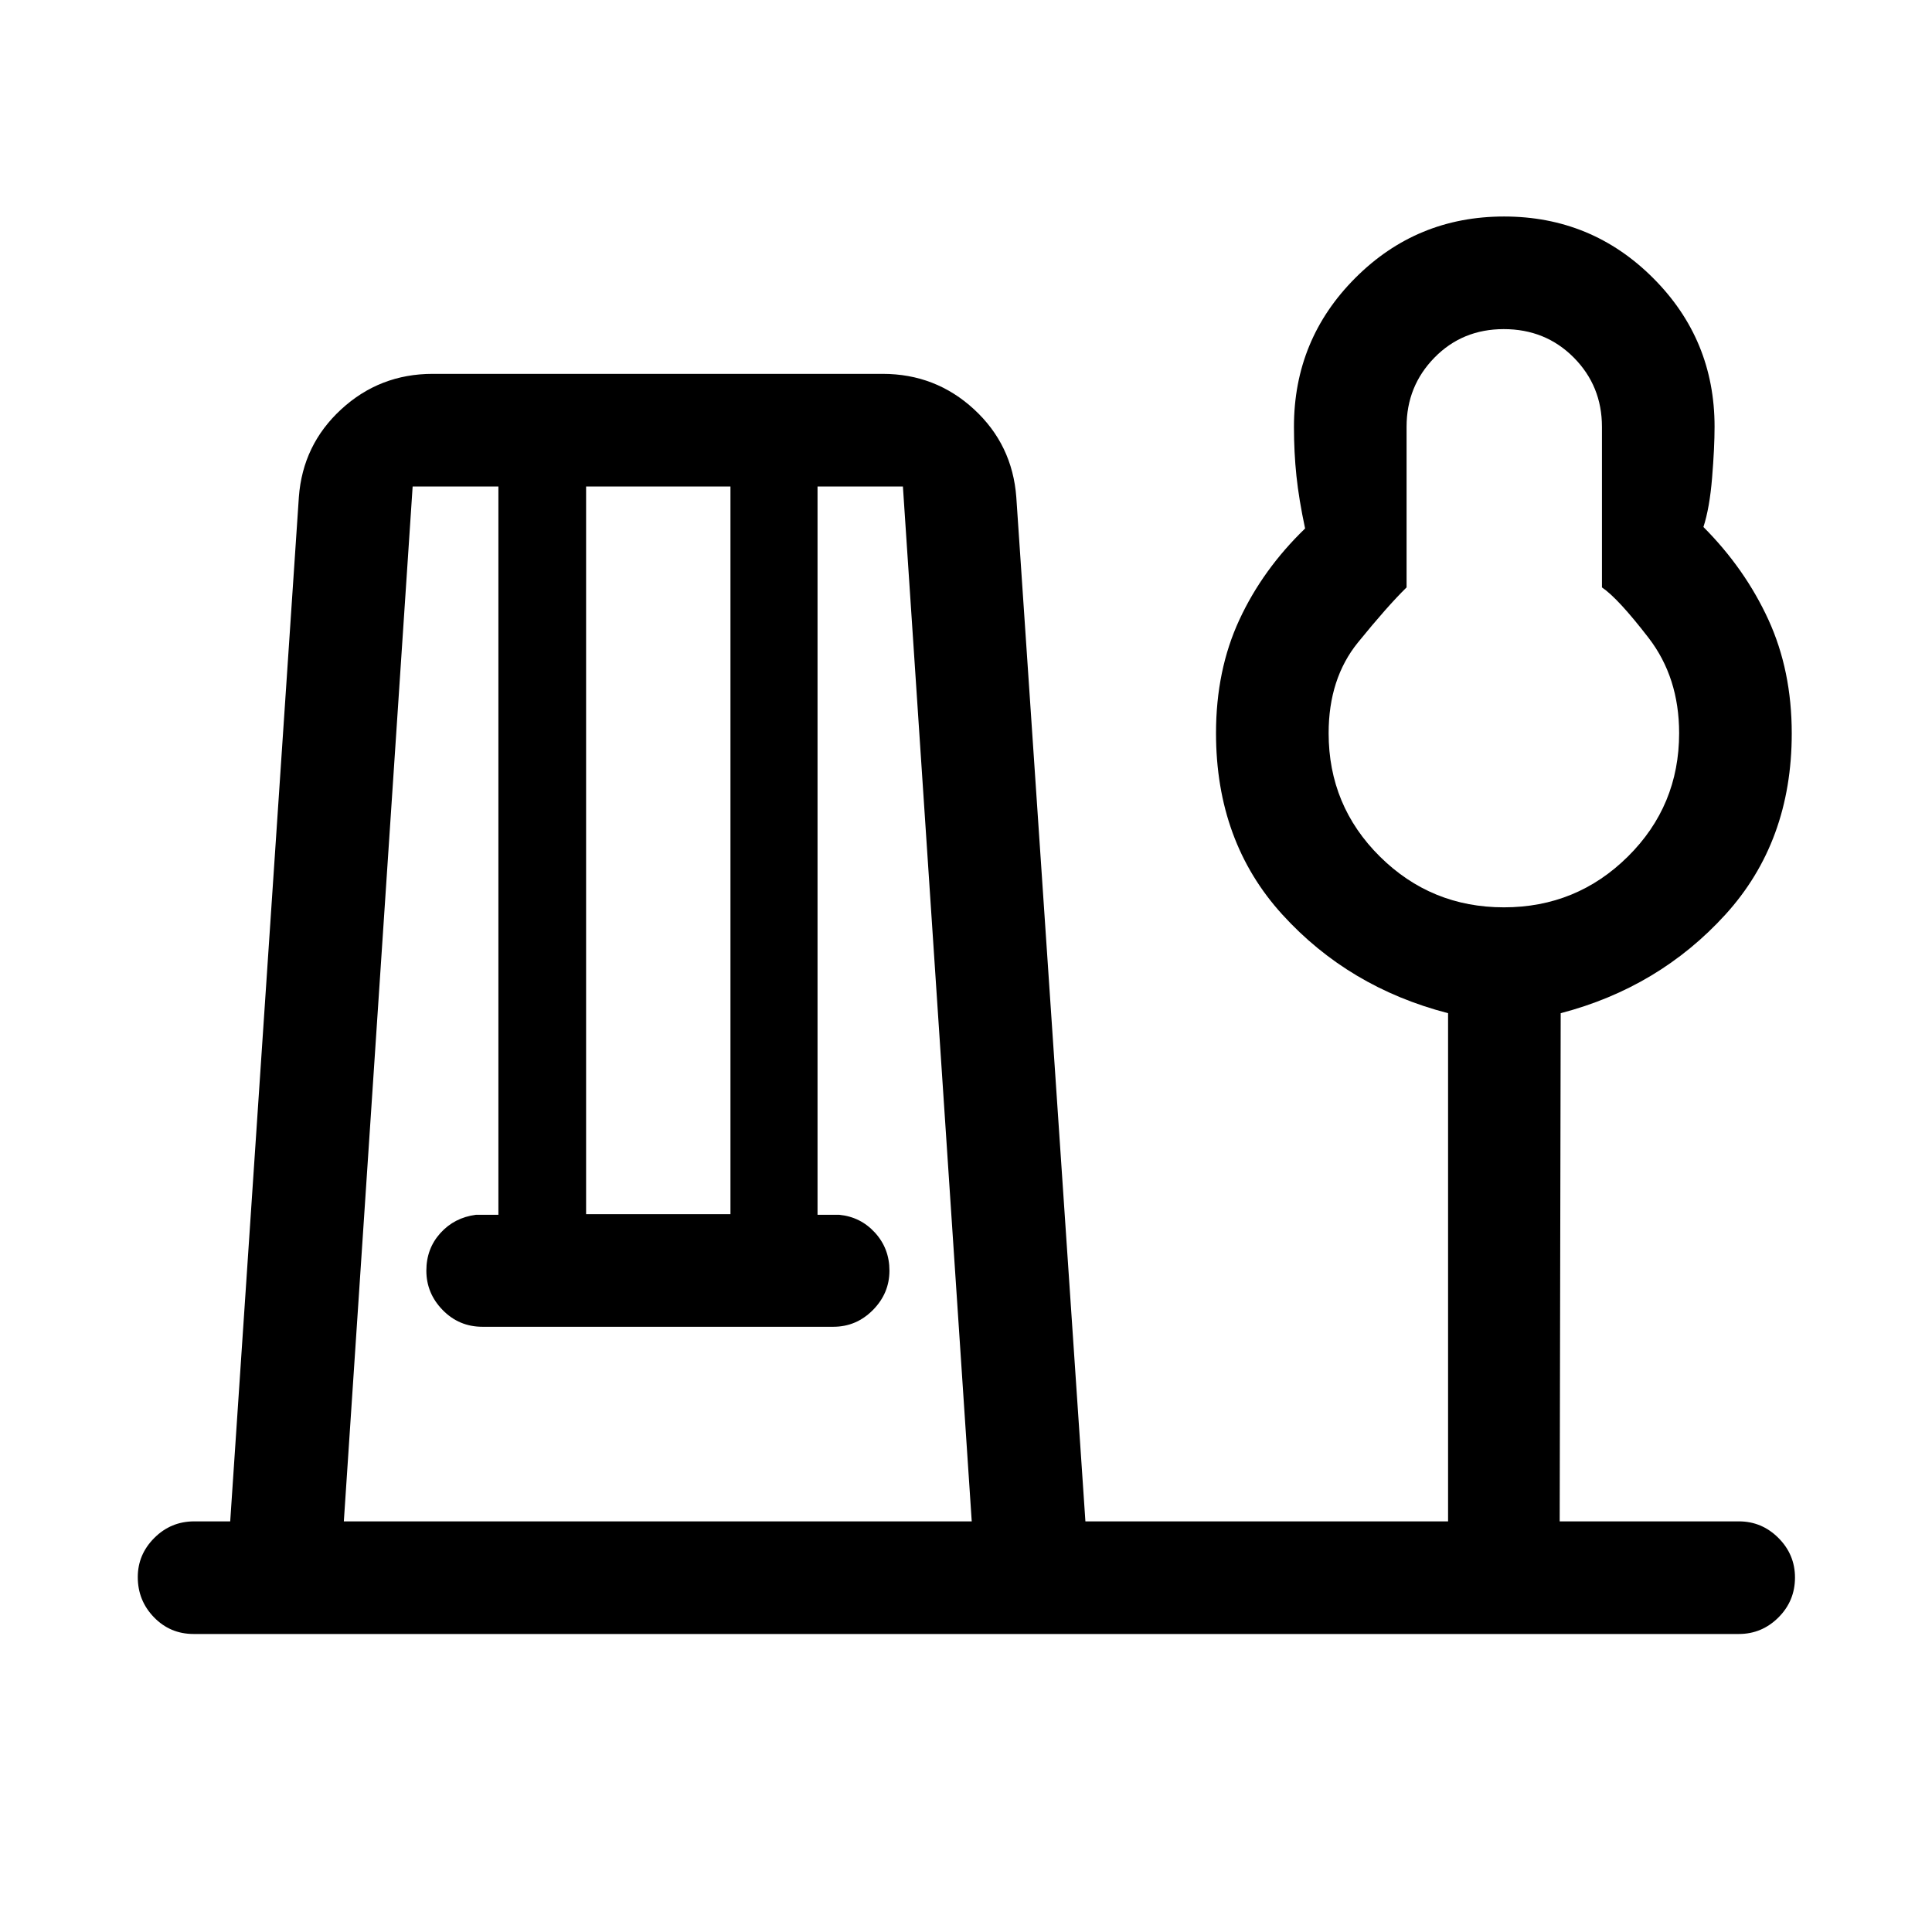 <svg xmlns="http://www.w3.org/2000/svg" height="24" viewBox="0 -960 960 960" width="24"><path d="M96.23-148.08q-11.69 0-19.73-8.31-8.04-8.3-8.04-19.96 0-11.24 8.22-19.46 8.22-8.23 19.86-8.23h17.85l34.11-508.93q1.91-26.04 21.06-43.65 19.14-17.61 45.44-17.61h223.58q26.3 0 45.39 17.59 19.08 17.58 21.03 43.72l34.33 508.88h180.21v-252.51q-49.35-12.76-82.33-48.99-32.98-36.22-32.98-90.17 0-31.3 11.6-56.31 11.59-25.02 32.67-45.38-3.08-14.41-4.31-26.11-1.23-11.69-1.23-24.45 0-43.4 30.49-73.93 30.49-30.53 73.92-30.53 43.44 0 74.01 30.53 30.58 30.53 30.58 73.89 0 10.41-1.23 25.42-1.23 15.01-4.31 24.44 20.69 20.78 32.29 46.07 11.6 25.29 11.6 56.5 0 53.8-32.98 90.03-32.99 36.23-81.83 48.99l-.5 252.51h89.04q11.41 0 19.65 8.24 8.23 8.24 8.23 19.66 0 11.64-8.23 19.85-8.24 8.21-19.65 8.21H96.23Zm74.62-55.96h312l-34.2-514.23h-42.42v361.89H417q10.62 1.03 17.79 8.9t7.17 18.86q0 11.27-8.23 19.58-8.24 8.31-19.65 8.31H239.73q-11.63 0-19.76-8.31-8.12-8.31-8.12-19.58 0-10.92 6.96-18.65 6.97-7.72 17.69-9.11h11.15v-361.89h-42.61l-34.19 514.23Zm120.38-152.65h71.73v-361.58h-71.73v361.58Zm456.04-152.46q36.14 0 61.61-25.23t25.47-61.31q0-27.69-15.22-47.41-15.21-19.71-23.13-25.02v-79.78q0-20.33-14.02-34.45-14.03-14.11-34.76-14.11-20.57 0-34.43 14.15-13.87 14.16-13.87 34.35v79.84q-9.57 9.39-24.15 27.35-14.58 17.96-14.58 45.08 0 36.08 25.47 61.31 25.47 25.23 61.61 25.23Zm.15-86.54Z"/></svg>